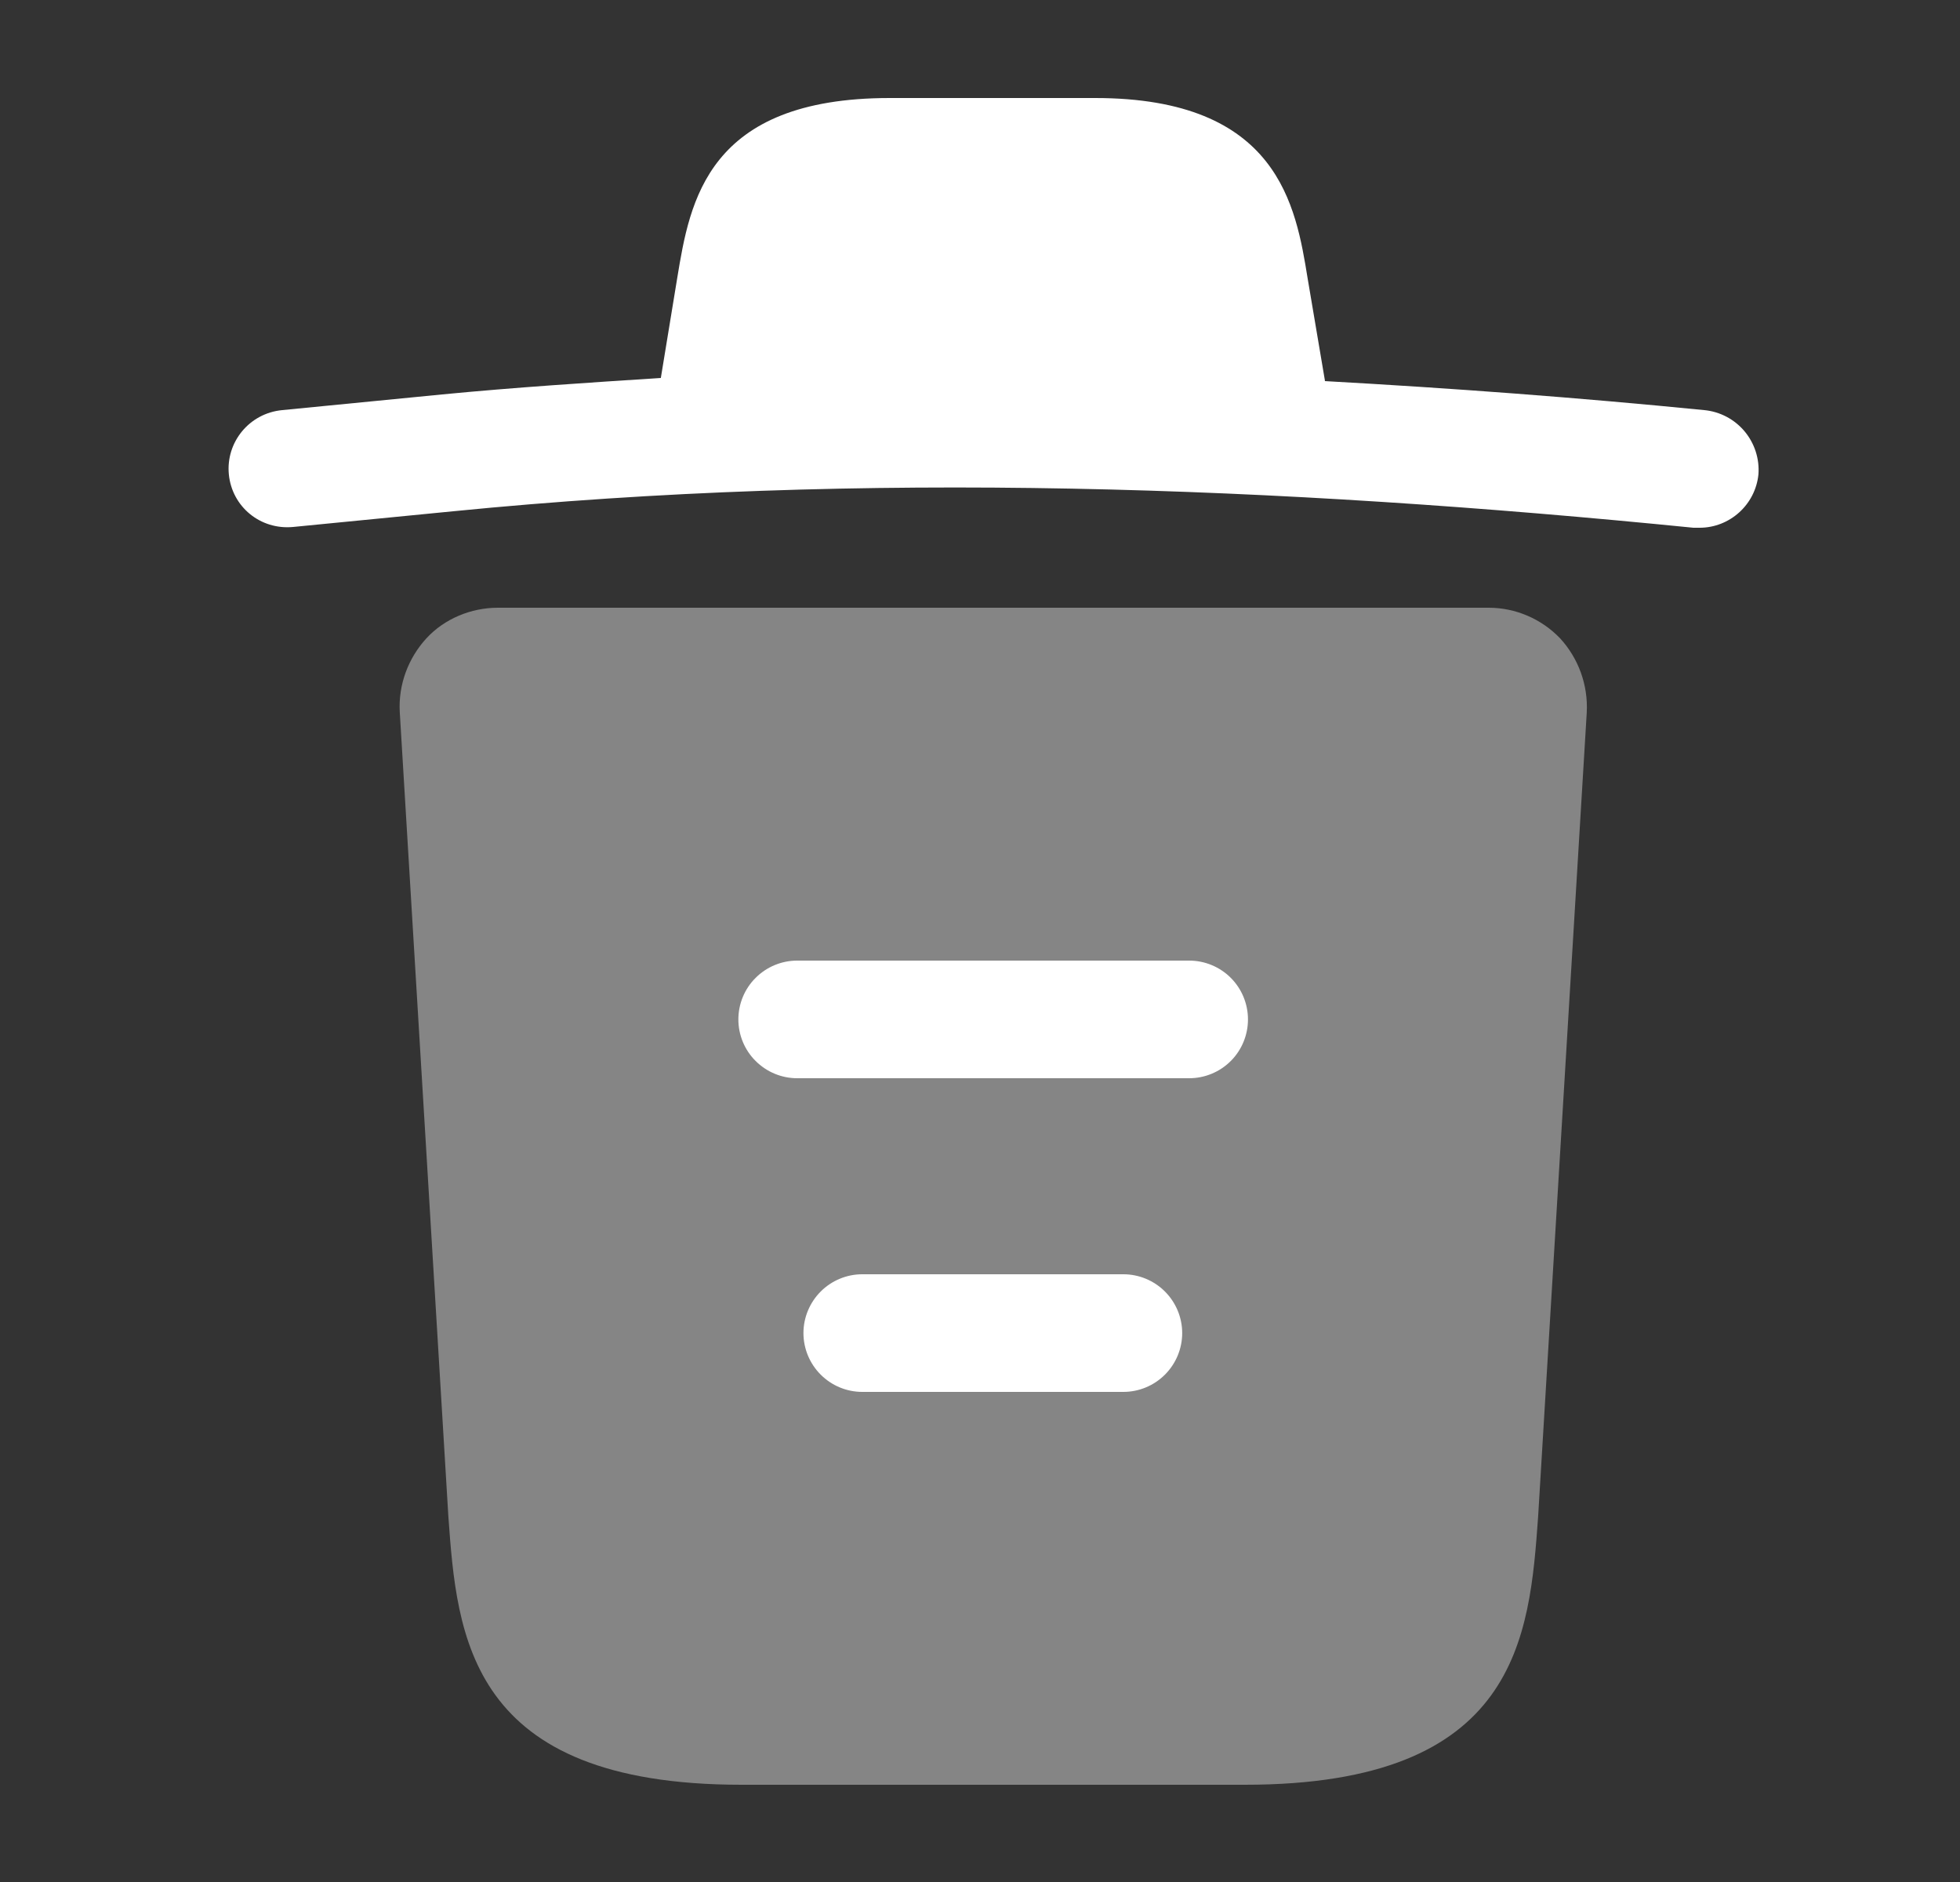 <svg xmlns="http://www.w3.org/2000/svg" width="25" height="24" viewBox="0 0 25 24" fill="none">
  <rect x="0" y="0" width="25" height="24" fill="#333333" stroke="none"/>
  <path d="M21.739 5.23C20.129 5.07 18.519 4.95 16.899 4.86V4.85L16.679 3.55C16.529 2.63 16.309 1.25 13.969 1.25H11.349C9.019 1.25 8.799 2.57 8.639 3.54L8.429 4.82C7.499 4.88 6.569 4.94 5.639 5.03L3.599 5.23C3.179 5.27 2.879 5.64 2.919 6.05C2.959 6.46 3.319 6.76 3.739 6.72L5.779 6.52C11.019 6 16.299 6.2 21.599 6.73H21.679C22.059 6.73 22.389 6.44 22.429 6.05C22.444 5.85 22.38 5.653 22.251 5.499C22.122 5.346 21.938 5.249 21.739 5.23Z" fill="white"/>
  <path opacity="0.399" d="M19.899 8.14C19.659 7.89 19.329 7.75 18.989 7.75H6.349C6.009 7.75 5.669 7.89 5.439 8.14C5.209 8.39 5.079 8.73 5.099 9.08L5.719 19.34C5.829 20.86 5.969 22.76 9.459 22.76H15.879C19.369 22.76 19.509 20.87 19.619 19.34L20.239 9.09C20.259 8.73 20.129 8.39 19.899 8.14Z" fill="white"/>
  <path fill-rule="evenodd" clip-rule="evenodd" d="M10.248 17C10.248 16.801 10.328 16.61 10.468 16.47C10.609 16.329 10.8 16.25 10.998 16.25H14.329C14.527 16.25 14.718 16.329 14.859 16.47C14.999 16.61 15.079 16.801 15.079 17C15.079 17.199 14.999 17.39 14.859 17.53C14.718 17.671 14.527 17.75 14.329 17.75H10.998C10.8 17.75 10.609 17.671 10.468 17.53C10.328 17.39 10.248 17.199 10.248 17ZM9.418 13C9.418 12.801 9.497 12.61 9.638 12.47C9.779 12.329 9.97 12.25 10.168 12.25H15.168C15.367 12.25 15.558 12.329 15.699 12.47C15.839 12.61 15.918 12.801 15.918 13C15.918 13.199 15.839 13.39 15.699 13.53C15.558 13.671 15.367 13.75 15.168 13.75H10.168C9.97 13.75 9.779 13.671 9.638 13.53C9.497 13.39 9.418 13.199 9.418 13Z" fill="white"/>
</svg>